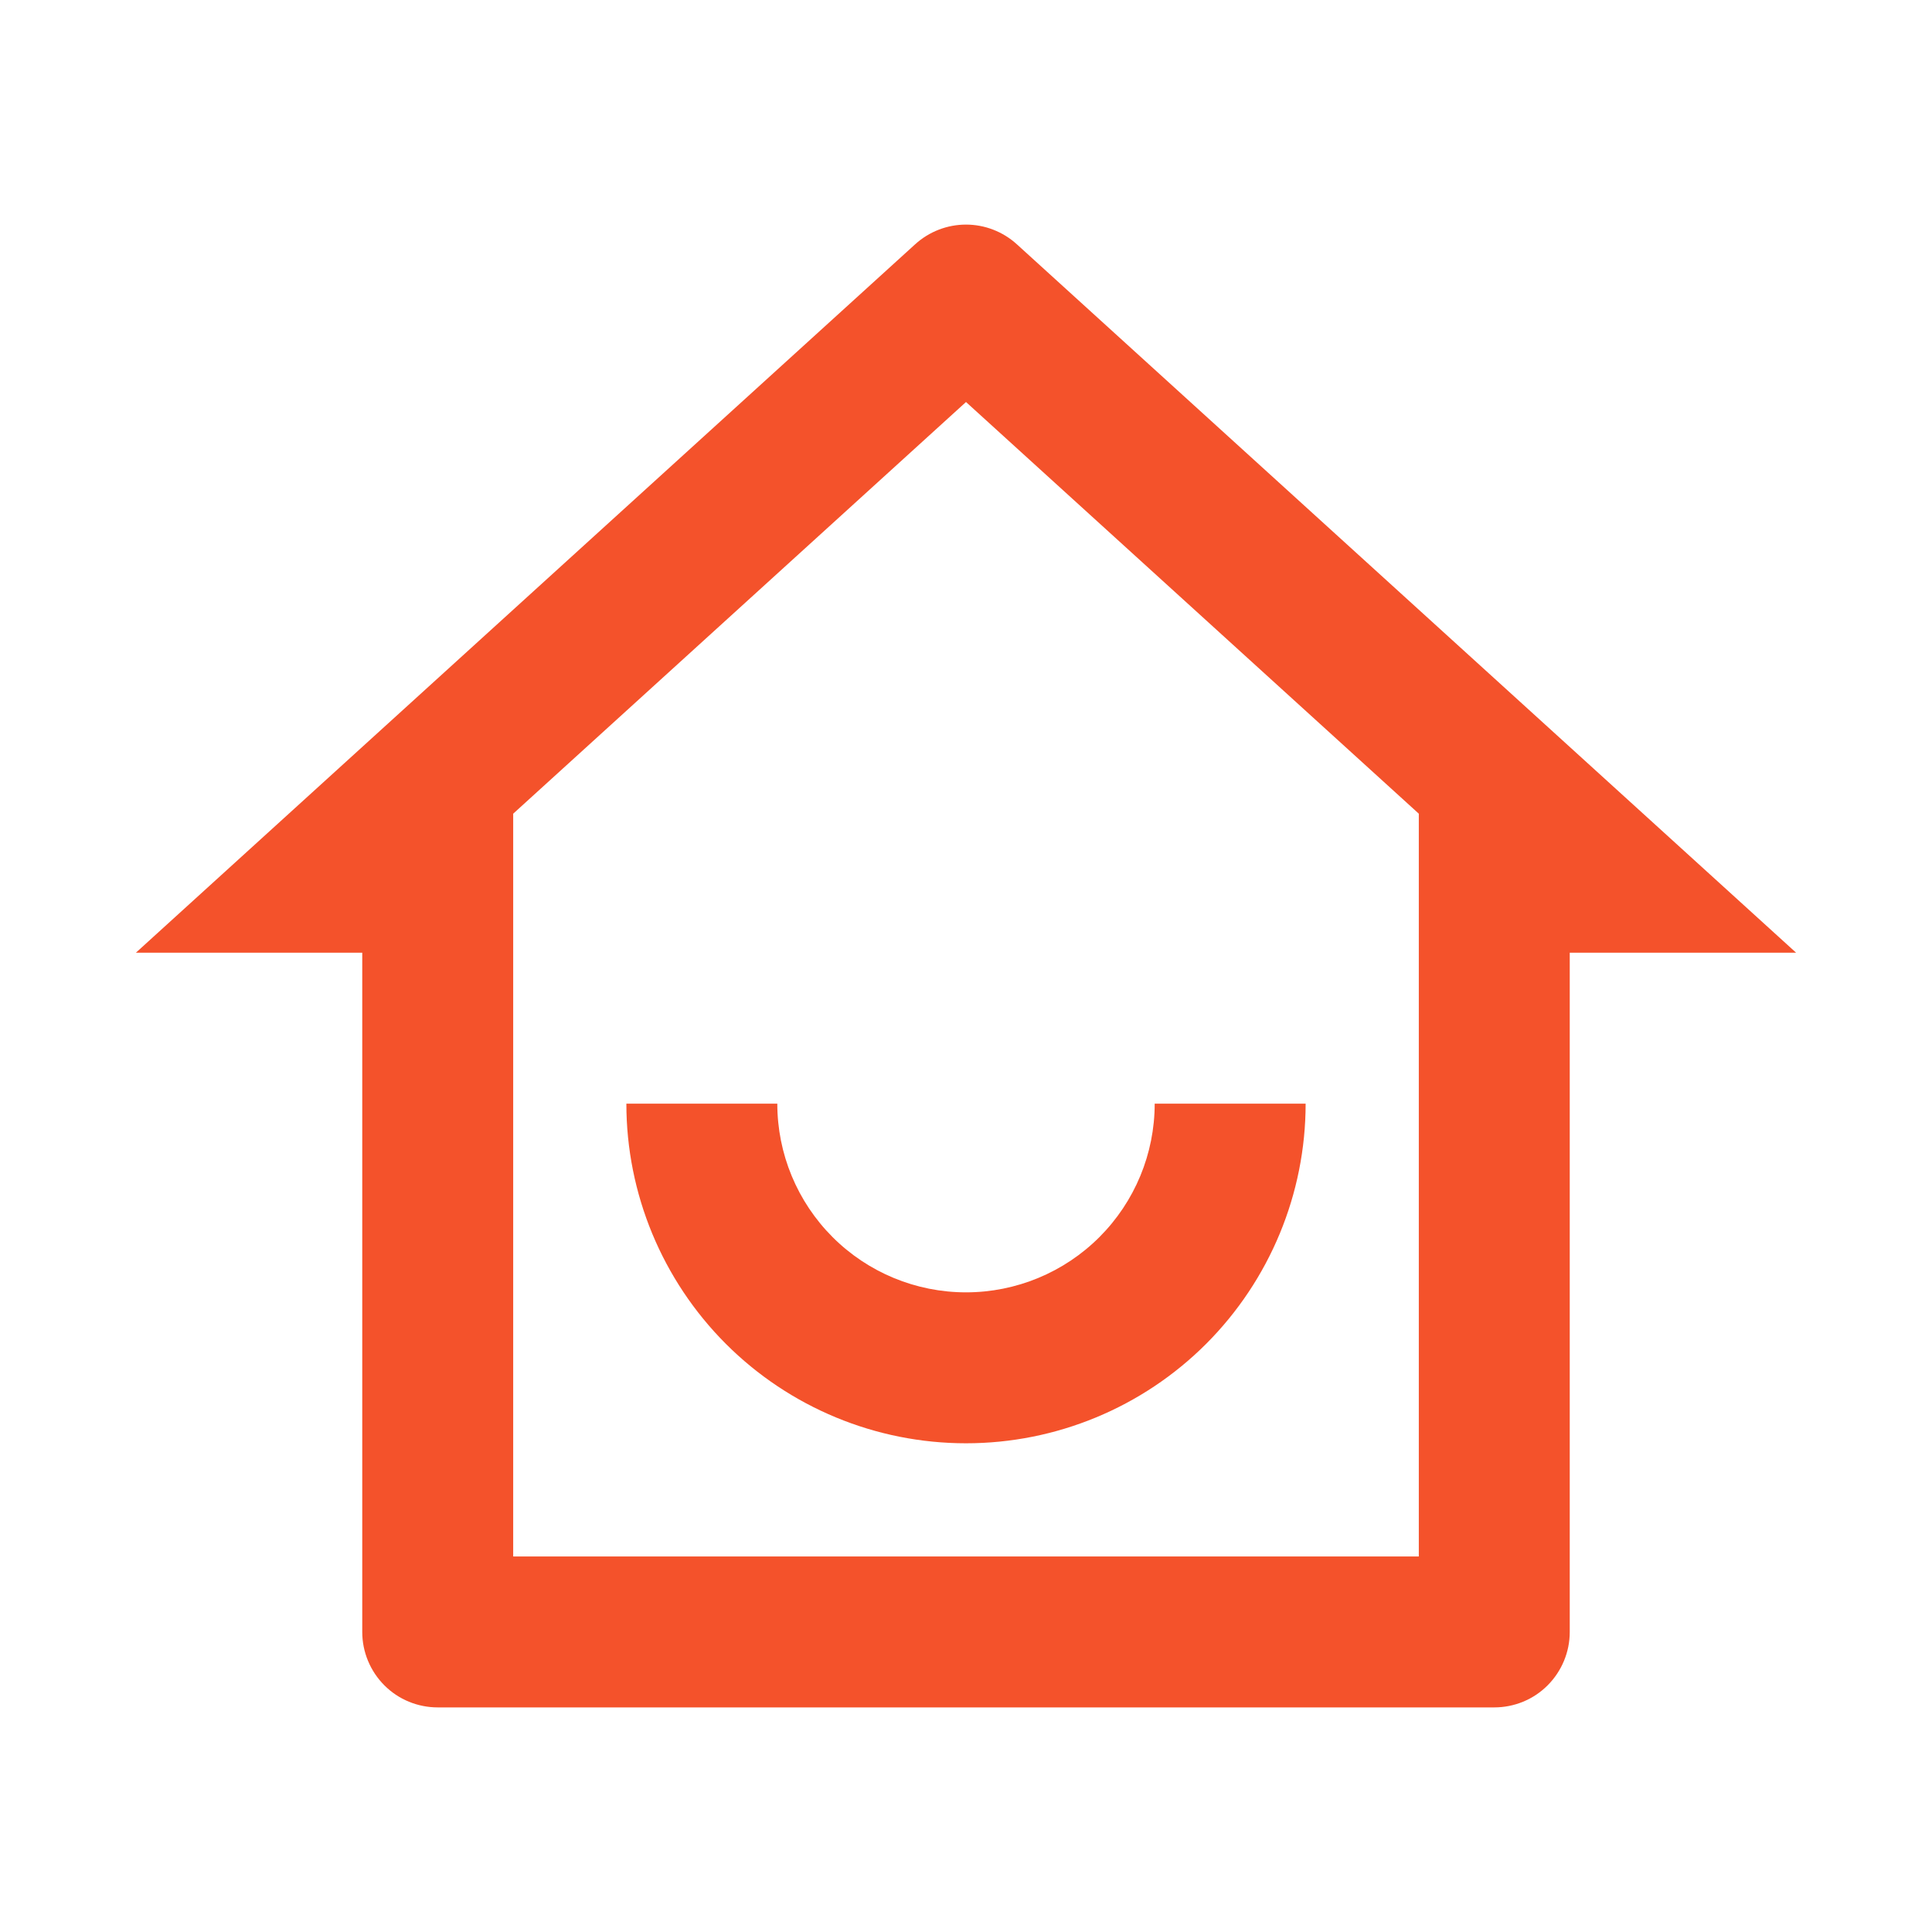 <svg width="24" height="24" viewBox="0 0 24 24" fill="none" xmlns="http://www.w3.org/2000/svg">
<path d="M6.375 19.335H17.625V10.108L12 4.994L6.375 10.108V19.335ZM18.562 21.21H5.438C5.189 21.21 4.95 21.112 4.775 20.936C4.599 20.76 4.5 20.521 4.5 20.273V11.835H1.688L11.369 3.034C11.542 2.877 11.767 2.79 12 2.79C12.233 2.79 12.458 2.877 12.631 3.034L22.312 11.835H19.5V20.273C19.5 20.521 19.401 20.76 19.225 20.936C19.05 21.112 18.811 21.21 18.562 21.21ZM7.781 13.71H9.656C9.656 14.332 9.903 14.928 10.343 15.368C10.782 15.807 11.378 16.054 12 16.054C12.622 16.054 13.218 15.807 13.657 15.368C14.097 14.928 14.344 14.332 14.344 13.71H16.219C16.219 14.829 15.774 15.902 14.983 16.694C14.192 17.485 13.119 17.929 12 17.929C10.881 17.929 9.808 17.485 9.017 16.694C8.226 15.902 7.781 14.829 7.781 13.71V13.71Z" fill="#F4522B"/>
</svg>
